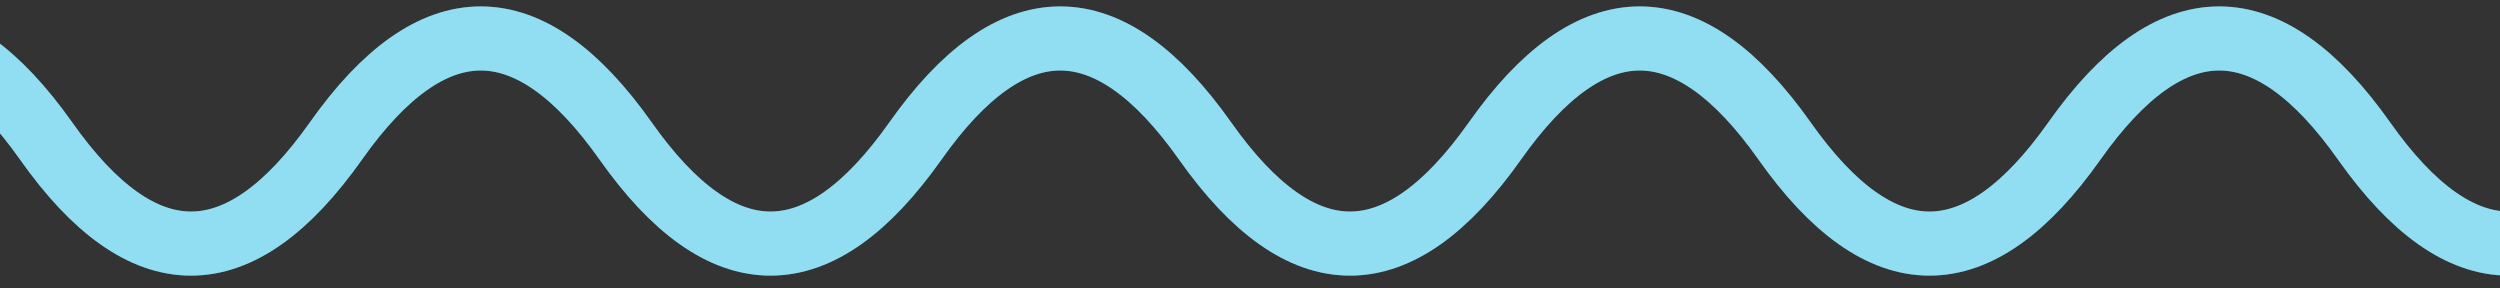 <svg width="156" height="18" viewBox="0 0 156 18" fill="none" xmlns="http://www.w3.org/2000/svg">
<rect x="0" y="0" width="156" height="18" fill="#333333" stroke="none"/>
<path d="M-15.2 8.8C-9.173 0.267 -3.147 0.267 2.88 8.8C8.907 17.333 14.933 17.333 20.96 8.8C26.987 0.267 33.013 0.267 39.04 8.8C45.067 17.333 51.093 17.333 57.12 8.8C63.147 0.267 69.173 0.267 75.2 8.8C81.227 17.333 87.253 17.333 93.28 8.8C99.307 0.267 105.333 0.267 111.36 8.8C117.387 17.333 123.413 17.333 129.44 8.8C135.467 0.267 141.493 0.267 147.52 8.8C153.547 17.333 159.573 17.333 165.6 8.8C171.627 0.267 177.653 0.267 183.68 8.8C189.707 17.333 195.733 17.333 201.76 8.8C207.787 0.267 213.813 0.267 219.84 8.8C225.867 17.333 231.893 17.333 237.92 8.8C243.947 0.267 249.973 0.267 256 8.8C262.027 17.333 268.053 17.333 274.08 8.8C280.107 0.267 286.133 0.267 292.16 8.8C298.187 17.333 304.213 17.333 310.24 8.8C316.267 0.267 322.293 0.267 328.32 8.8C334.347 17.333 340.373 17.333 346.4 8.8" stroke="#47C6E8" stroke-width="4"/>
<path d="M-15.2 8.8C-9.173 0.267 -3.147 0.267 2.88 8.8C8.907 17.333 14.933 17.333 20.96 8.8C26.987 0.267 33.013 0.267 39.04 8.8C45.067 17.333 51.093 17.333 57.12 8.8C63.147 0.267 69.173 0.267 75.2 8.8C81.227 17.333 87.253 17.333 93.28 8.8C99.307 0.267 105.333 0.267 111.36 8.8C117.387 17.333 123.413 17.333 129.44 8.8C135.467 0.267 141.493 0.267 147.52 8.8C153.547 17.333 159.573 17.333 165.6 8.8C171.627 0.267 177.653 0.267 183.68 8.8C189.707 17.333 195.733 17.333 201.76 8.8C207.787 0.267 213.813 0.267 219.84 8.8C225.867 17.333 231.893 17.333 237.92 8.8C243.947 0.267 249.973 0.267 256 8.8C262.027 17.333 268.053 17.333 274.08 8.8C280.107 0.267 286.133 0.267 292.16 8.8C298.187 17.333 304.213 17.333 310.24 8.8C316.267 0.267 322.293 0.267 328.32 8.8C334.347 17.333 340.373 17.333 346.4 8.8" stroke="white" stroke-opacity="0.4" stroke-width="4"/>
</svg>
